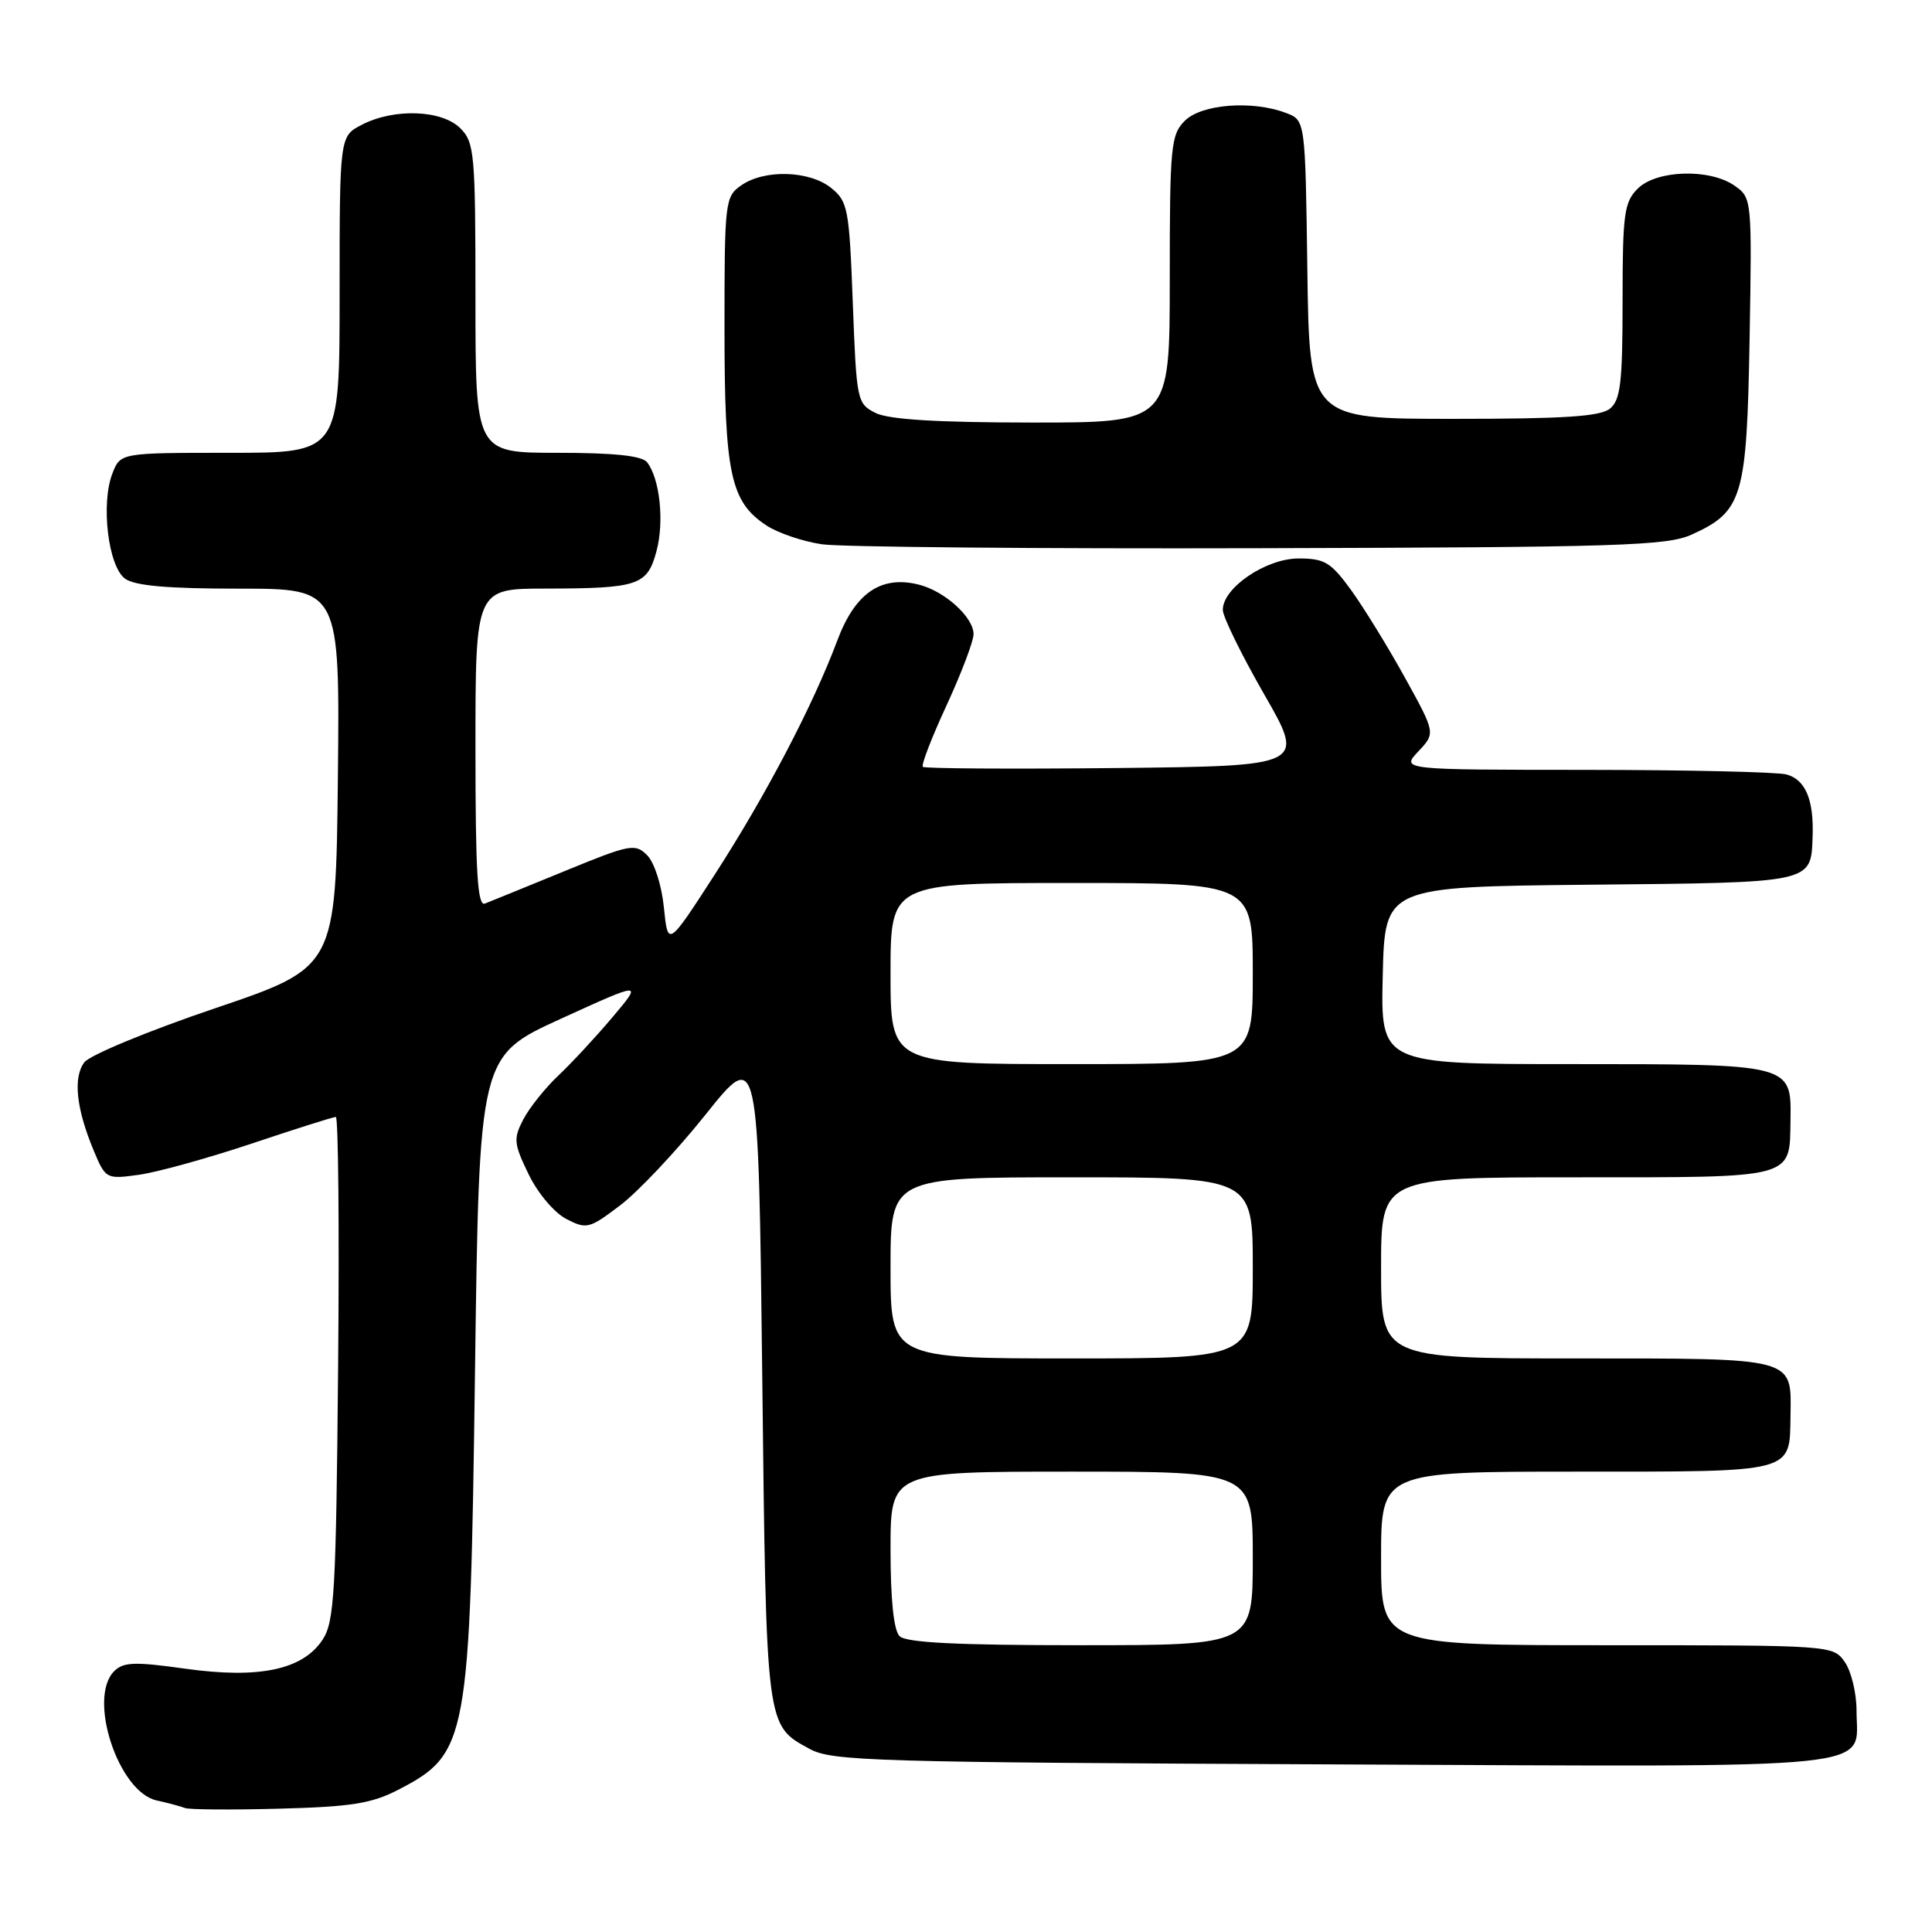 <?xml version="1.0" encoding="UTF-8" standalone="no"?>
<!DOCTYPE svg PUBLIC "-//W3C//DTD SVG 1.1//EN" "http://www.w3.org/Graphics/SVG/1.1/DTD/svg11.dtd" >
<svg xmlns="http://www.w3.org/2000/svg" xmlns:xlink="http://www.w3.org/1999/xlink" version="1.1" viewBox="0 0 256 256">
 <g >
 <path fill="currentColor"
d=" M 52.74 237.17 C 62.01 232.37 62.28 230.88 62.94 181.72 C 63.50 139.93 63.50 139.93 74.32 134.99 C 85.15 130.05 85.15 130.05 81.17 134.77 C 78.98 137.37 75.75 140.85 74.00 142.50 C 72.25 144.15 70.16 146.77 69.35 148.31 C 68.01 150.88 68.07 151.52 70.04 155.59 C 71.26 158.11 73.44 160.69 75.04 161.52 C 77.73 162.91 78.08 162.82 82.18 159.71 C 84.56 157.91 89.65 152.50 93.50 147.68 C 100.50 138.92 100.50 138.92 101.00 182.21 C 101.54 229.21 101.46 228.56 107.28 231.74 C 110.25 233.36 115.72 233.52 176.64 233.79 C 250.96 234.12 246.00 234.63 246.00 226.65 C 246.00 224.34 245.30 221.44 244.44 220.22 C 242.89 218.01 242.75 218.00 212.94 218.00 C 183.00 218.00 183.00 218.00 183.00 206.50 C 183.00 195.00 183.00 195.00 208.88 195.00 C 237.99 195.00 237.13 195.22 237.25 187.58 C 237.37 179.81 238.09 180.00 208.88 180.00 C 183.00 180.00 183.00 180.00 183.00 168.00 C 183.00 156.00 183.00 156.00 208.88 156.00 C 238.06 156.00 237.13 156.25 237.25 148.39 C 237.36 140.97 237.46 141.00 208.28 141.00 C 182.94 141.00 182.94 141.00 183.22 129.25 C 183.50 117.50 183.50 117.50 210.64 117.23 C 240.39 116.94 239.95 117.04 240.18 110.87 C 240.36 105.97 239.23 103.30 236.72 102.62 C 235.50 102.29 223.51 102.02 210.08 102.01 C 185.65 102.00 185.65 102.00 187.93 99.57 C 190.22 97.14 190.22 97.14 186.16 89.79 C 183.93 85.75 180.73 80.55 179.05 78.22 C 176.35 74.50 175.53 74.00 172.07 74.00 C 167.73 74.00 161.98 77.92 162.03 80.84 C 162.05 81.75 164.51 86.78 167.51 92.00 C 172.97 101.50 172.97 101.50 147.83 101.77 C 134.01 101.91 122.51 101.84 122.28 101.61 C 122.04 101.38 123.46 97.71 125.43 93.45 C 127.39 89.20 129.00 84.96 129.00 84.03 C 129.00 81.78 125.16 78.31 121.73 77.46 C 116.73 76.22 113.31 78.57 110.95 84.86 C 107.73 93.47 101.44 105.48 94.64 115.99 C 88.50 125.48 88.50 125.48 87.97 120.25 C 87.67 117.28 86.71 114.29 85.75 113.32 C 84.16 111.73 83.50 111.86 74.78 115.44 C 69.68 117.53 64.94 119.46 64.25 119.73 C 63.27 120.11 63.00 115.59 63.00 99.11 C 63.00 78.00 63.00 78.00 72.25 77.99 C 84.62 77.97 85.77 77.58 86.99 73.02 C 88.04 69.12 87.43 63.41 85.74 61.25 C 85.06 60.39 81.39 60.00 73.88 60.00 C 63.00 60.00 63.00 60.00 63.00 39.50 C 63.00 20.33 62.87 18.87 61.00 17.00 C 58.55 14.55 52.21 14.32 47.95 16.53 C 45.00 18.05 45.00 18.05 45.00 39.03 C 45.00 60.00 45.00 60.00 30.48 60.00 C 15.95 60.00 15.95 60.00 14.89 62.75 C 13.34 66.75 14.34 75.04 16.56 76.67 C 17.86 77.62 22.19 78.00 31.71 78.00 C 45.03 78.00 45.03 78.00 44.77 103.09 C 44.50 128.18 44.50 128.18 28.50 133.60 C 19.70 136.58 11.91 139.80 11.18 140.76 C 9.66 142.76 10.10 146.90 12.41 152.44 C 13.99 156.22 14.07 156.26 18.38 155.67 C 20.79 155.34 27.51 153.48 33.32 151.54 C 39.14 149.59 44.16 148.00 44.50 148.00 C 44.83 148.00 44.97 162.98 44.80 181.30 C 44.53 210.99 44.31 214.88 42.75 217.26 C 40.13 221.26 34.34 222.48 24.54 221.11 C 17.85 220.17 16.35 220.22 15.13 221.44 C 11.58 224.99 15.68 237.45 20.76 238.57 C 22.27 238.90 23.95 239.35 24.50 239.57 C 25.05 239.79 30.68 239.83 37.00 239.66 C 46.49 239.41 49.24 238.98 52.74 237.17 Z  M 224.17 70.83 C 230.92 67.77 231.46 65.94 231.83 44.91 C 232.15 26.37 232.13 26.21 229.85 24.61 C 226.55 22.30 219.49 22.51 217.00 25.00 C 215.21 26.79 215.00 28.33 215.00 39.88 C 215.00 50.63 214.73 52.98 213.35 54.13 C 212.08 55.19 207.32 55.50 192.60 55.50 C 173.50 55.50 173.50 55.50 173.23 35.72 C 172.96 15.93 172.96 15.93 170.41 14.97 C 165.95 13.27 159.21 13.79 157.00 16.00 C 155.14 17.86 155.00 19.33 155.00 37.00 C 155.00 56.00 155.00 56.00 136.75 55.99 C 124.08 55.98 117.74 55.59 116.00 54.71 C 113.56 53.48 113.49 53.11 113.00 40.13 C 112.53 27.64 112.35 26.70 110.14 24.91 C 107.27 22.59 101.29 22.41 98.22 24.56 C 96.07 26.06 96.00 26.66 96.00 43.59 C 96.00 62.83 96.79 66.50 101.58 69.64 C 103.09 70.63 106.39 71.75 108.91 72.12 C 111.44 72.49 137.57 72.72 167.00 72.64 C 214.60 72.52 220.91 72.32 224.17 70.83 Z  M 119.20 216.80 C 118.42 216.02 118.00 211.98 118.00 205.30 C 118.00 195.00 118.00 195.00 142.00 195.00 C 166.00 195.00 166.00 195.00 166.00 206.50 C 166.00 218.00 166.00 218.00 143.20 218.00 C 126.80 218.00 120.06 217.66 119.20 216.80 Z  M 118.00 168.00 C 118.00 156.00 118.00 156.00 142.00 156.00 C 166.00 156.00 166.00 156.00 166.00 168.00 C 166.00 180.00 166.00 180.00 142.00 180.00 C 118.00 180.00 118.00 180.00 118.00 168.00 Z  M 118.00 129.00 C 118.00 117.00 118.00 117.00 142.00 117.00 C 166.00 117.00 166.00 117.00 166.00 129.00 C 166.00 141.00 166.00 141.00 142.00 141.00 C 118.00 141.00 118.00 141.00 118.00 129.00 Z "/>
</g>
</svg>